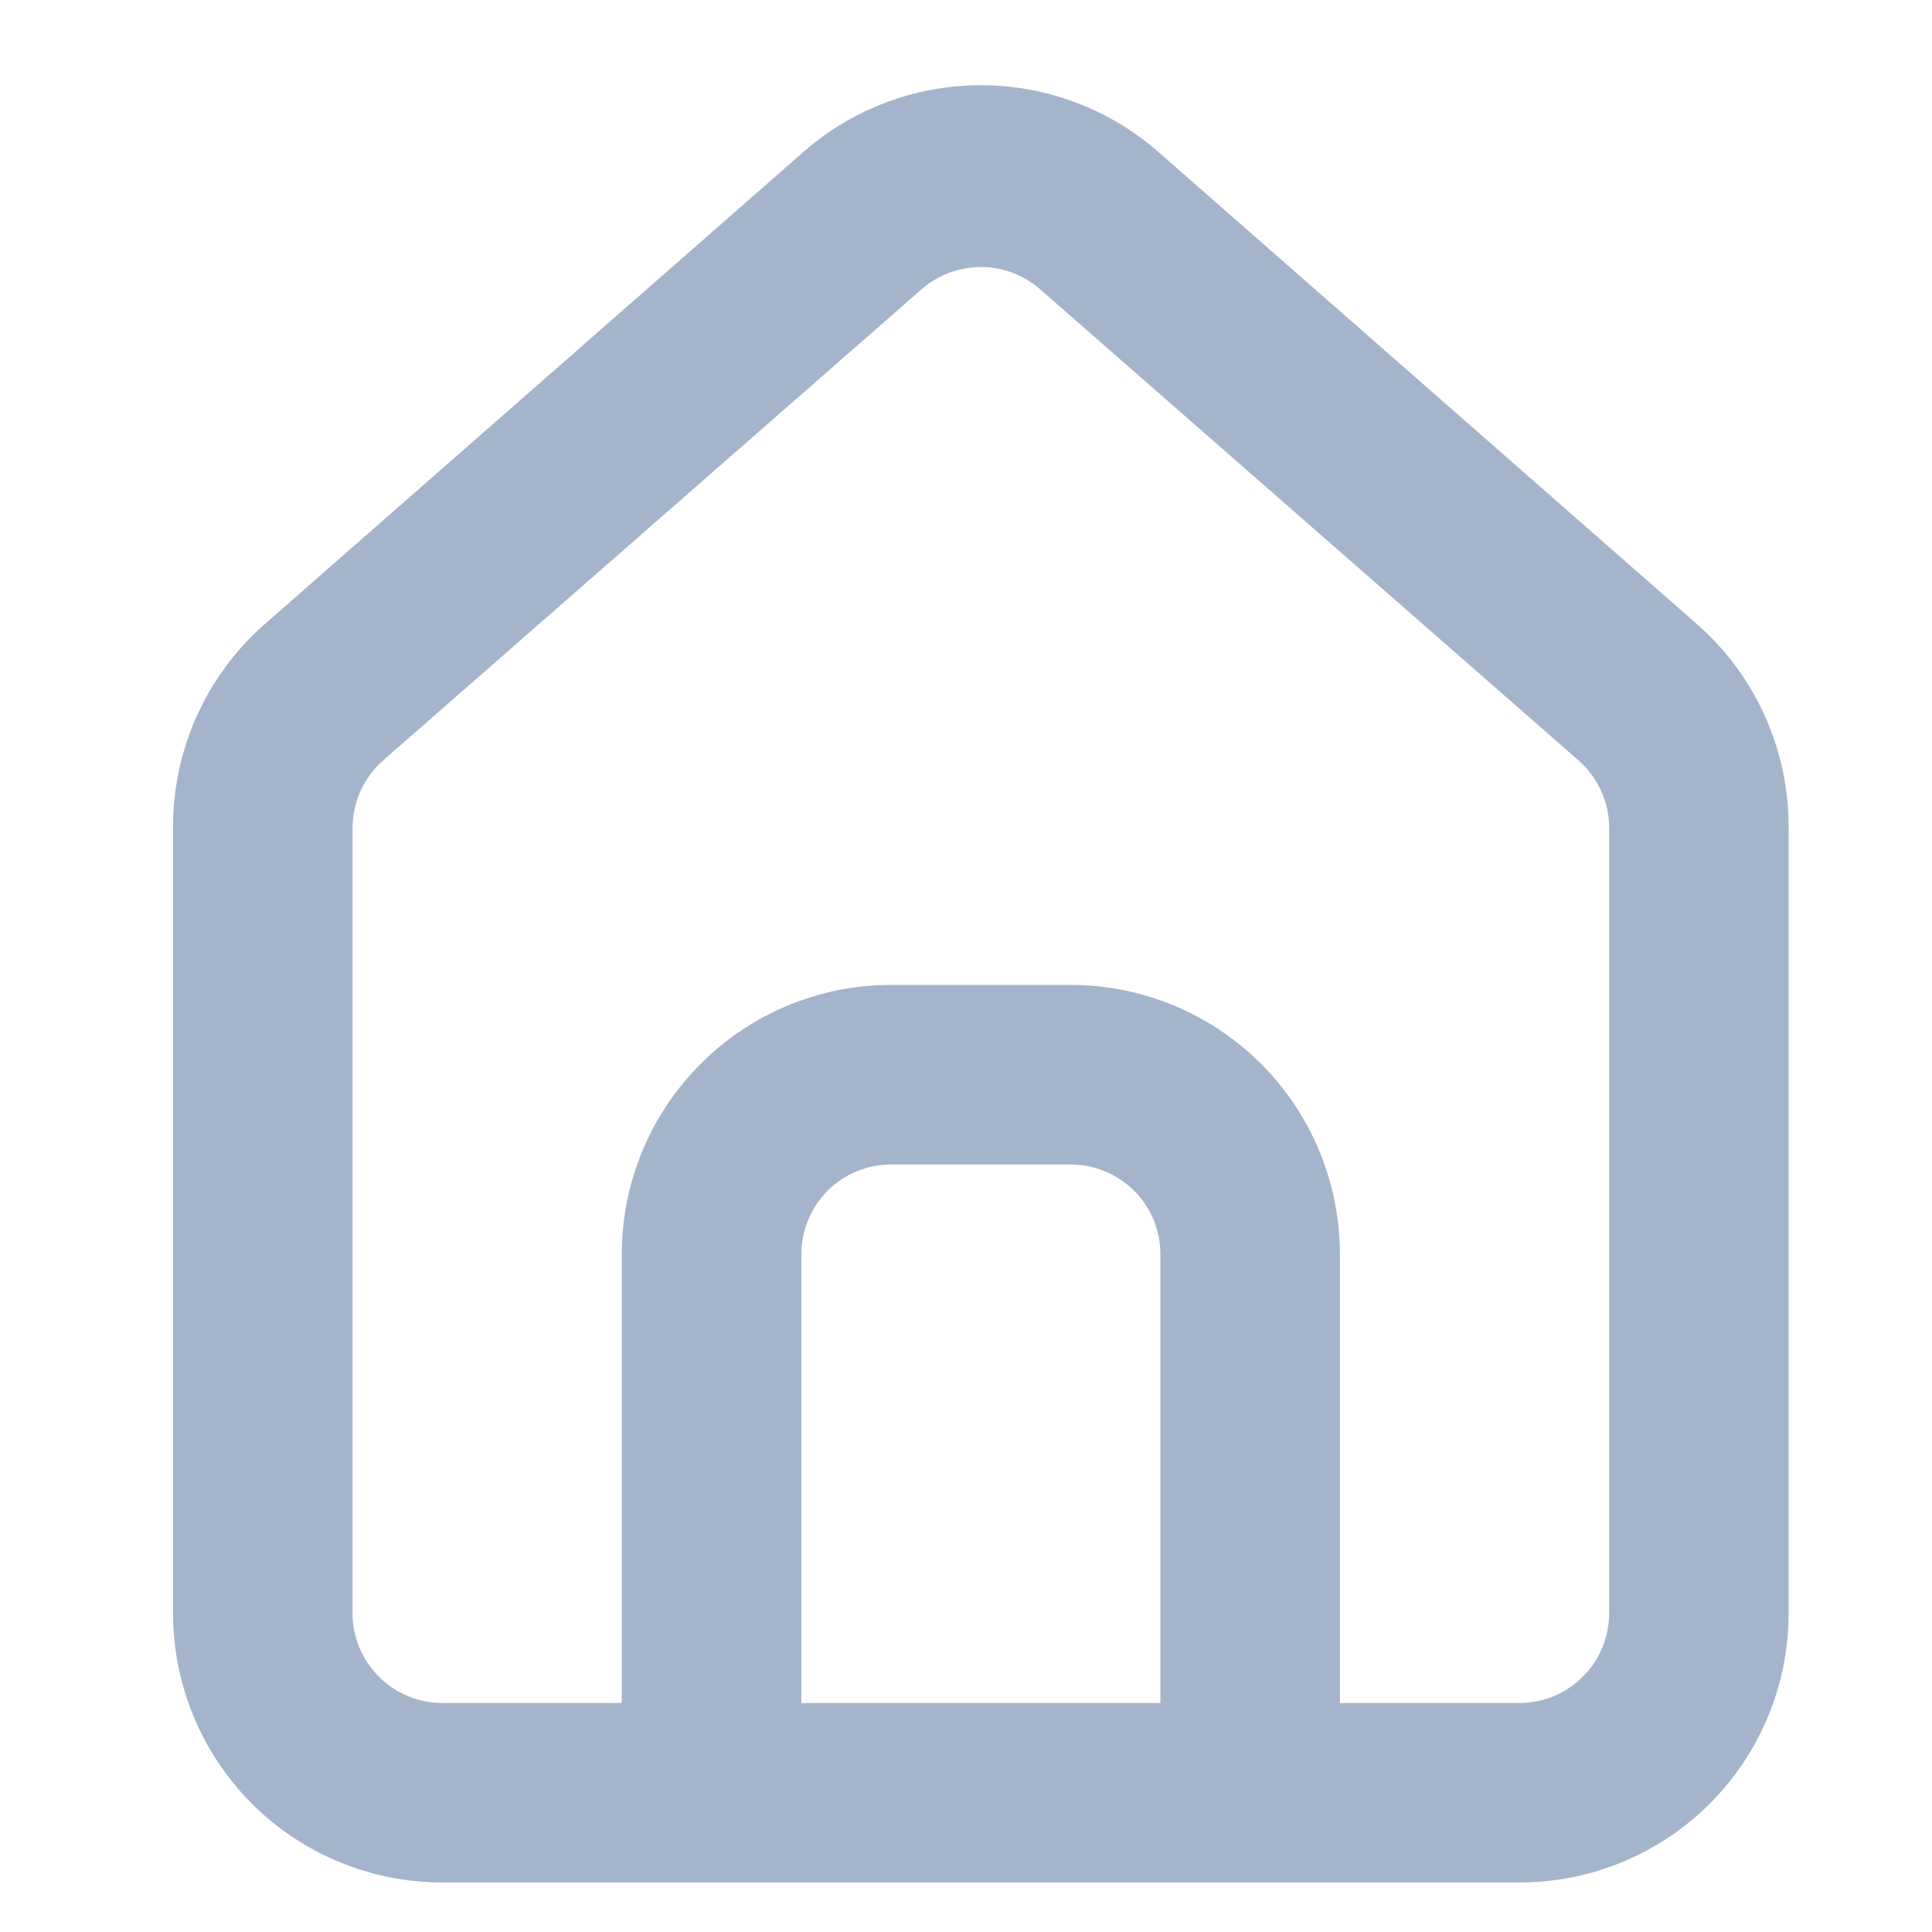 <svg width="19" height="19" viewBox="0 0 19 19" fill="none" xmlns="http://www.w3.org/2000/svg">
<g id="icon" clip-path="url(#clip0_763_2074)">
<path id="Vector" d="M16.708 6.155L11.412 1.512C10.926 1.078 10.297 0.838 9.646 0.838C8.995 0.838 8.366 1.078 7.881 1.512L2.584 6.155C2.304 6.406 2.08 6.714 1.928 7.058C1.776 7.402 1.699 7.774 1.702 8.15V15.865C1.702 16.567 1.981 17.241 2.477 17.738C2.974 18.234 3.647 18.513 4.35 18.513H14.942C15.645 18.513 16.318 18.234 16.815 17.738C17.311 17.241 17.59 16.567 17.59 15.865V8.141C17.592 7.767 17.514 7.396 17.362 7.054C17.21 6.711 16.987 6.405 16.708 6.155ZM11.412 16.748H7.881V12.334C7.881 12.1 7.974 11.876 8.139 11.71C8.305 11.545 8.529 11.452 8.763 11.452H10.529C10.763 11.452 10.987 11.545 11.153 11.71C11.319 11.876 11.412 12.1 11.412 12.334V16.748ZM15.825 15.865C15.825 16.099 15.732 16.324 15.566 16.489C15.401 16.655 15.176 16.748 14.942 16.748H13.177V12.334C13.177 11.632 12.898 10.958 12.401 10.462C11.905 9.965 11.231 9.686 10.529 9.686H8.763C8.061 9.686 7.387 9.965 6.891 10.462C6.394 10.958 6.115 11.632 6.115 12.334V16.748H4.35C4.116 16.748 3.891 16.655 3.726 16.489C3.56 16.324 3.467 16.099 3.467 15.865V8.141C3.467 8.016 3.494 7.892 3.546 7.778C3.598 7.664 3.673 7.562 3.767 7.479L9.063 2.845C9.225 2.704 9.432 2.626 9.646 2.626C9.86 2.626 10.068 2.704 10.229 2.845L15.525 7.479C15.619 7.562 15.694 7.664 15.746 7.778C15.798 7.892 15.825 8.016 15.825 8.141V15.865Z" fill="#A4B4CB"/>
</g>
<defs>
<clipPath id="clip0_763_2074">
<rect width="17.675" height="17.675" fill="white" transform="translate(0.597 0.838)"/>
</clipPath>
</defs>
</svg>
